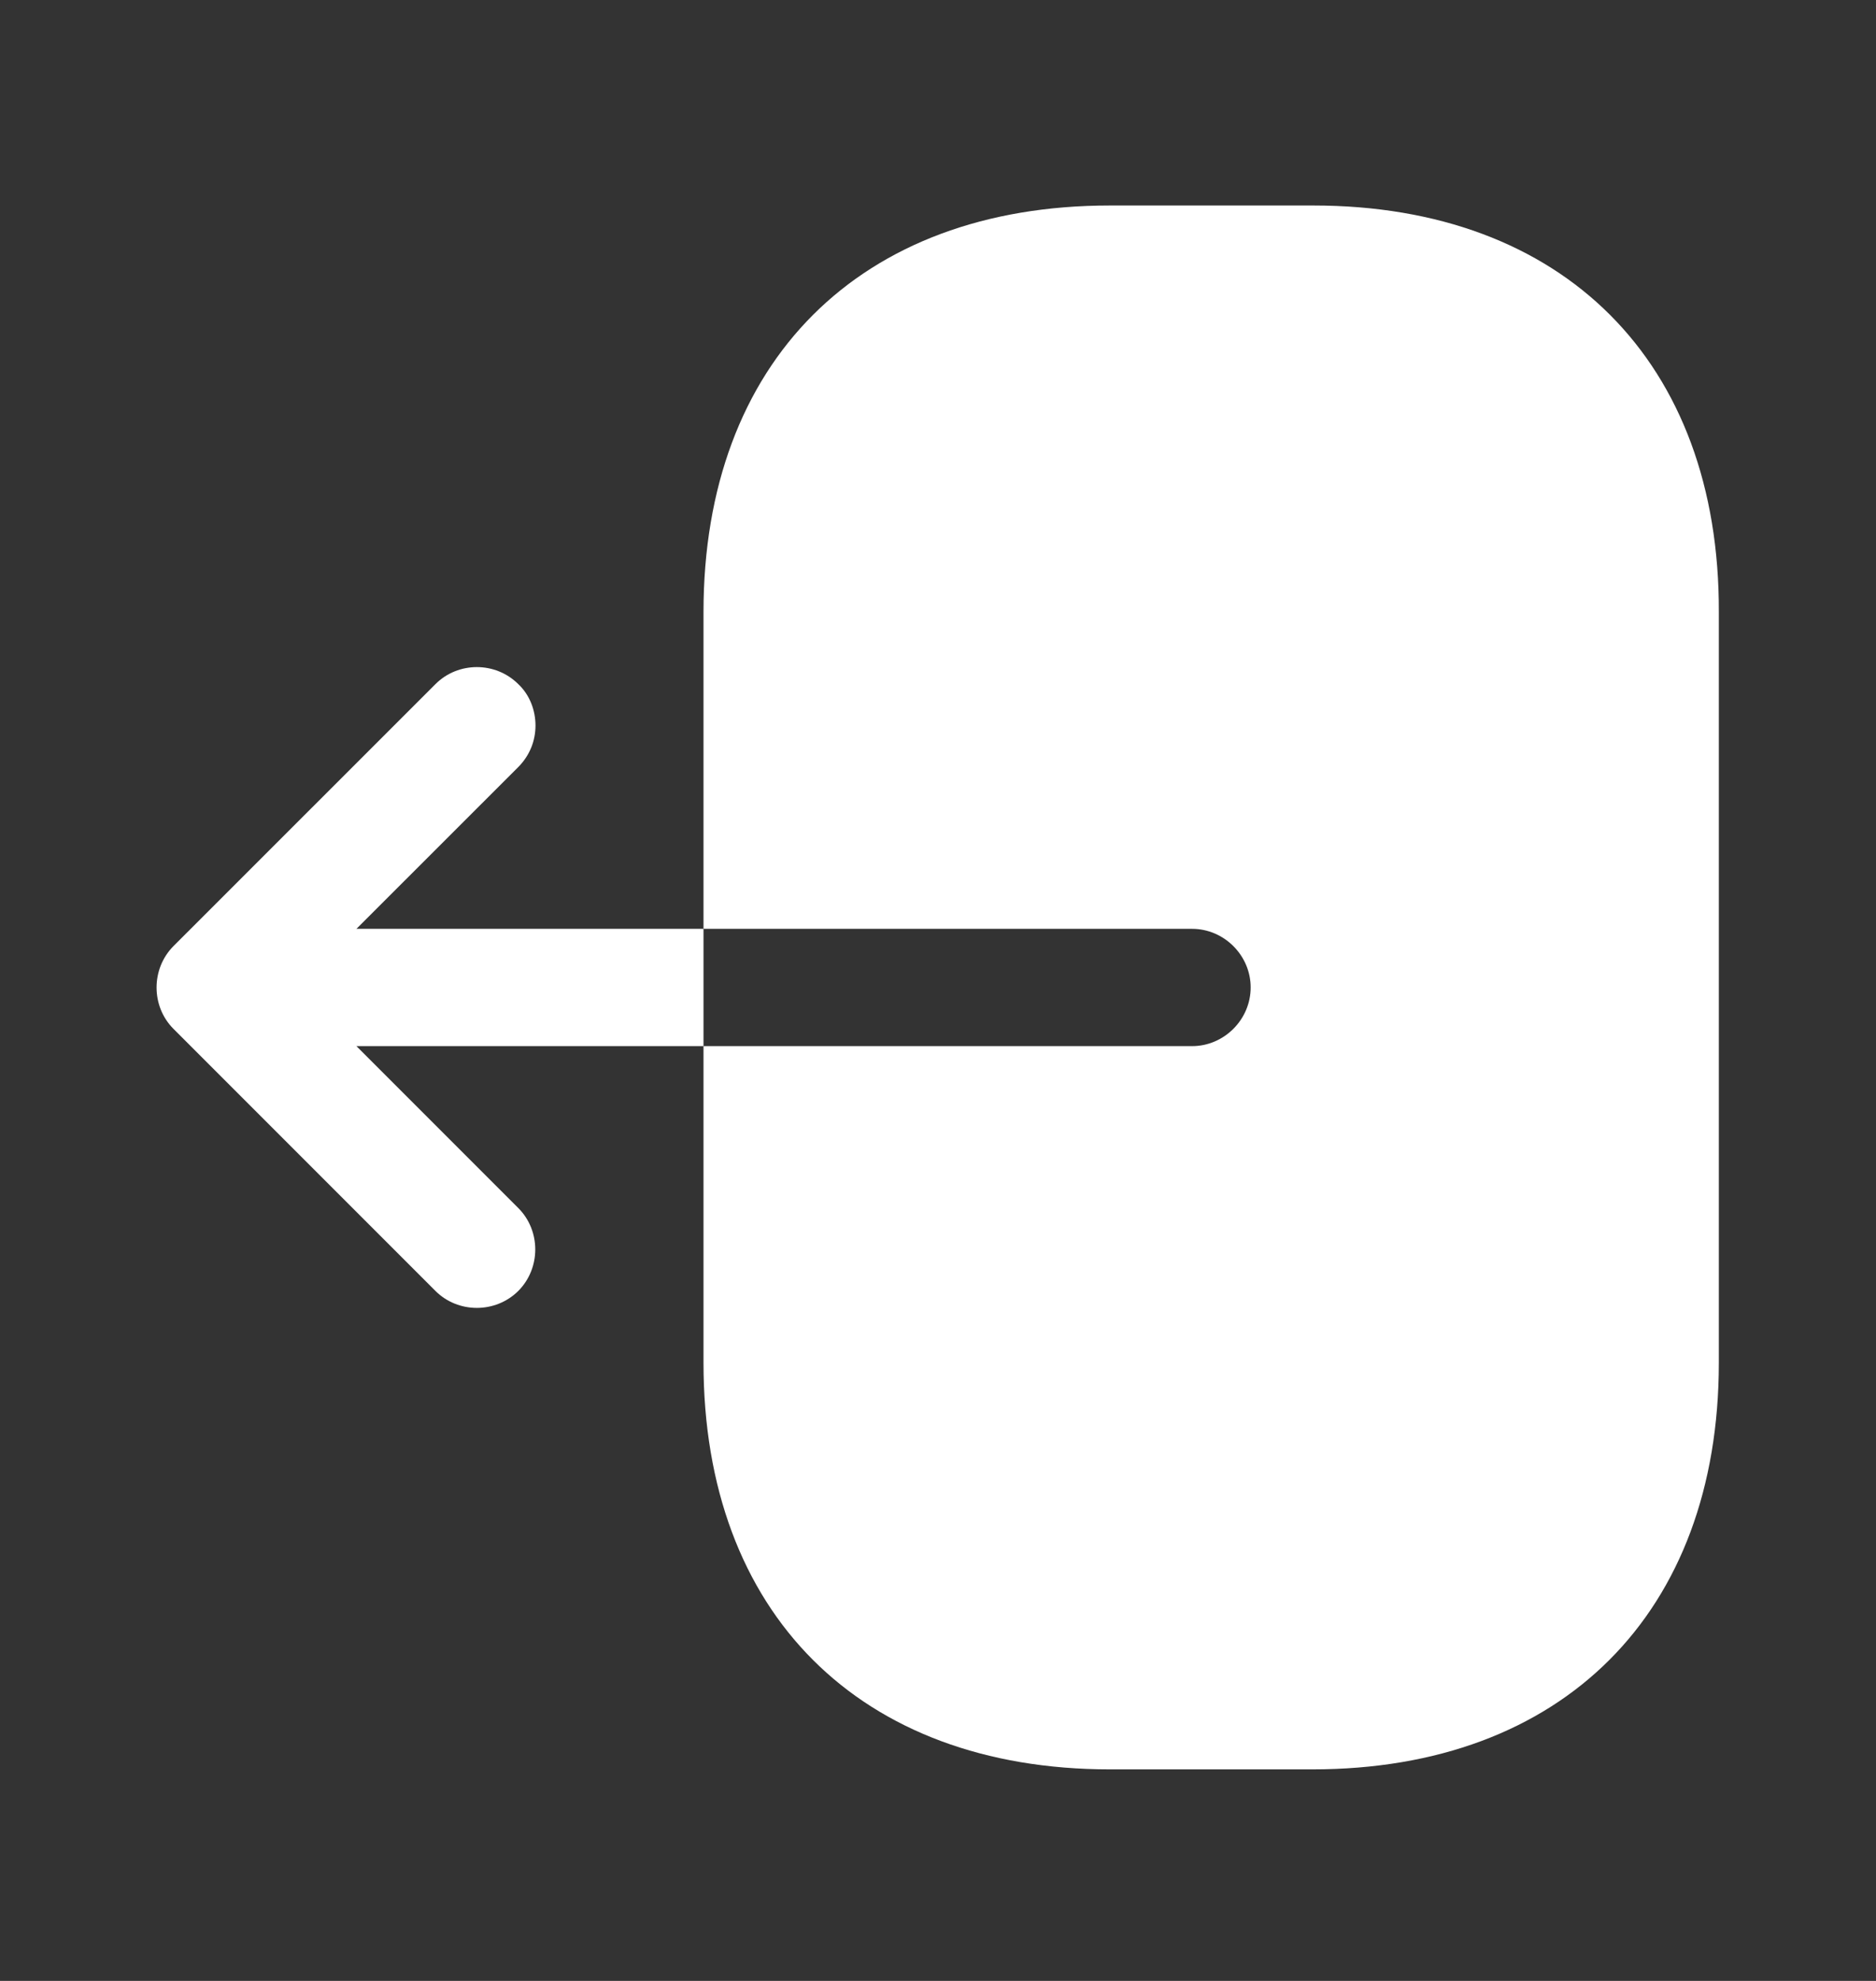 <svg width="18" height="19" viewBox="0 0 18 19" fill="none" xmlns="http://www.w3.org/2000/svg">
<rect x="0" y="0" width="18" height="19" fill="#333333" stroke="none"/>
<path d="M12.6 1.971H10.65C8.25 1.971 6.75 3.471 6.75 5.871V8.909H11.438C11.745 8.909 12 9.164 12 9.471C12 9.779 11.745 10.034 11.438 10.034H6.75V13.071C6.75 15.471 8.25 16.971 10.65 16.971H12.592C14.992 16.971 16.492 15.471 16.492 13.071V5.871C16.5 3.471 15 1.971 12.6 1.971Z" fill="white"/>
<path d="M3.42 8.909L4.973 7.357C5.085 7.244 5.138 7.102 5.138 6.959C5.138 6.817 5.085 6.667 4.973 6.562C4.755 6.344 4.395 6.344 4.178 6.562L1.665 9.074C1.448 9.292 1.448 9.652 1.665 9.869L4.178 12.382C4.395 12.599 4.755 12.599 4.973 12.382C5.19 12.164 5.19 11.804 4.973 11.587L3.42 10.034H6.75V8.909H3.42Z" fill="white"/>
</svg>
